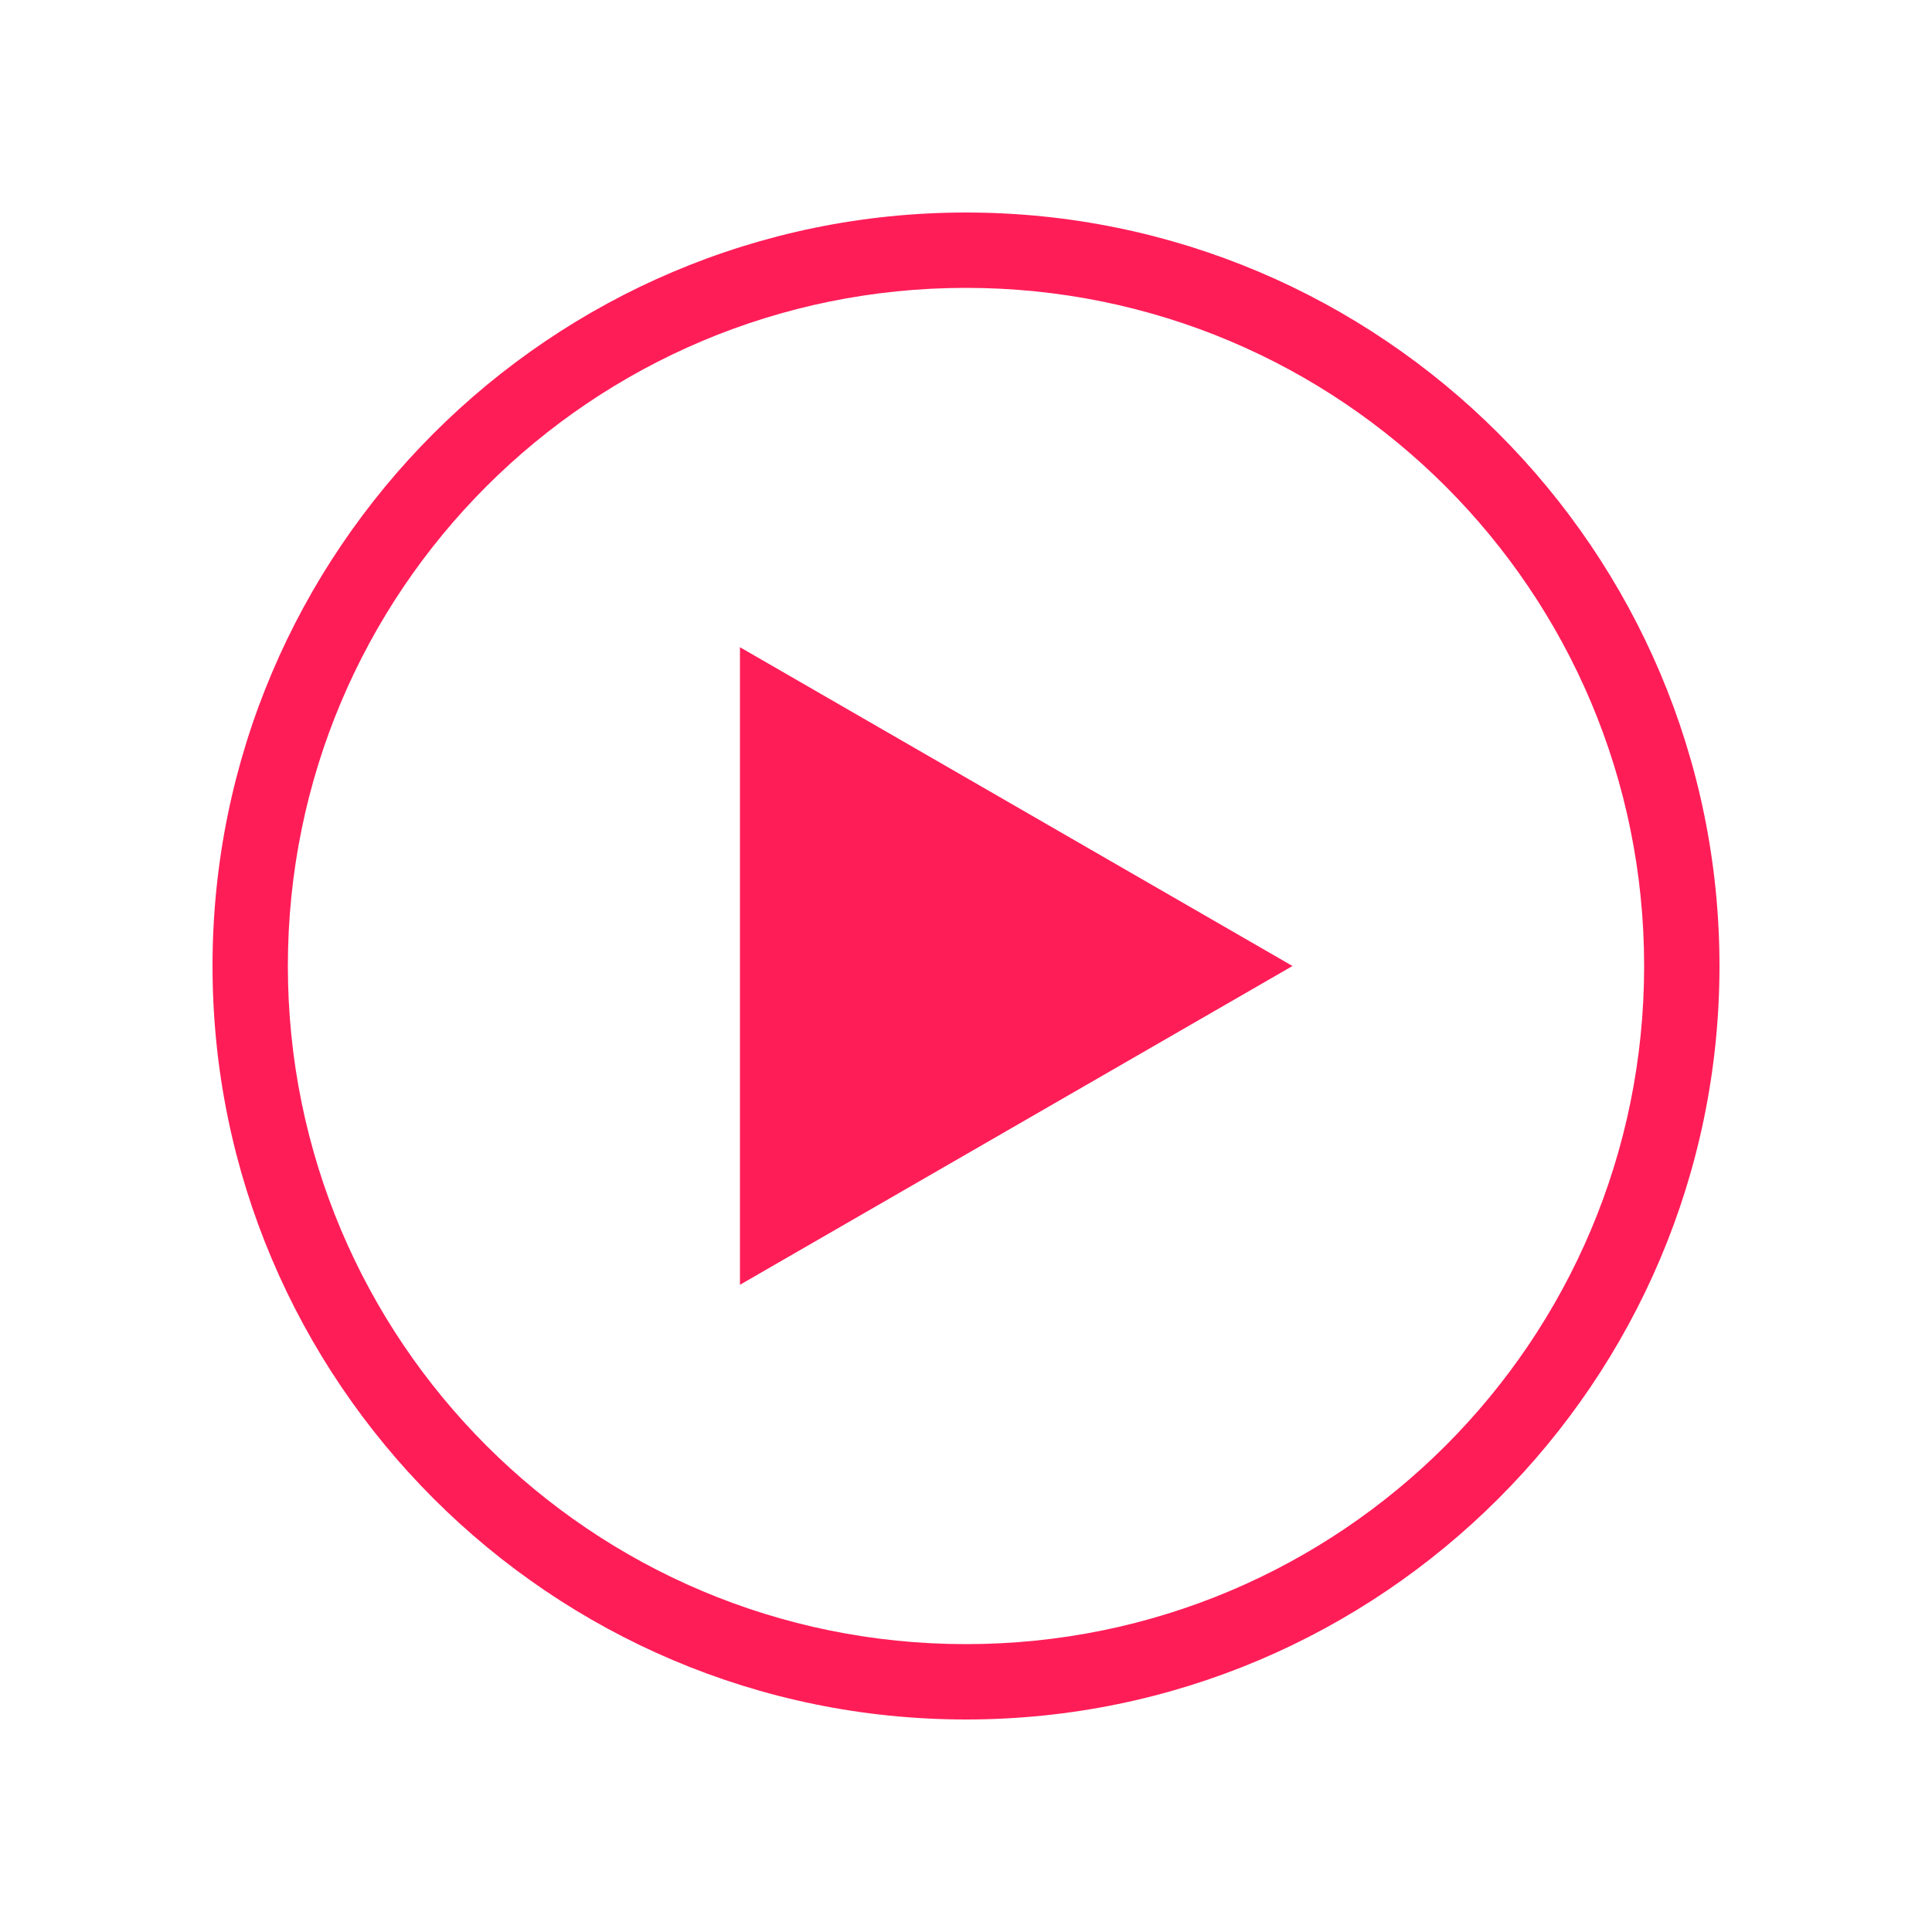 <?xml version="1.0" encoding="utf-8"?>
<!-- Generator: Adobe Illustrator 19.1.0, SVG Export Plug-In . SVG Version: 6.00 Build 0)  -->
<svg version="1.1" id="Layer_1" xmlns="http://www.w3.org/2000/svg" xmlns:xlink="http://www.w3.org/1999/xlink" x="0px" y="0px"
	 viewBox="-249 251 100 100" style="enable-background:new -249 251 100 100;" xml:space="preserve">
<style type="text/css">
	.st0{fill:#FF1D58;}
</style>
<g>
	<path class="st0" d="M-199,265.9c19.4,0,35.1,15.7,35.1,35.1s-15.7,35.1-35.1,35.1s-35.1-15.7-35.1-35.1S-218.4,265.9-199,265.9
		 M-199,262c-21.5,0-39,17.5-39,39s17.5,39,39,39s39-17.5,39-39S-177.5,262-199,262L-199,262z"/>
</g>
<polygon class="st0" points="-210.7,284.5 -182.1,301 -210.7,317.5 "/>
</svg>

